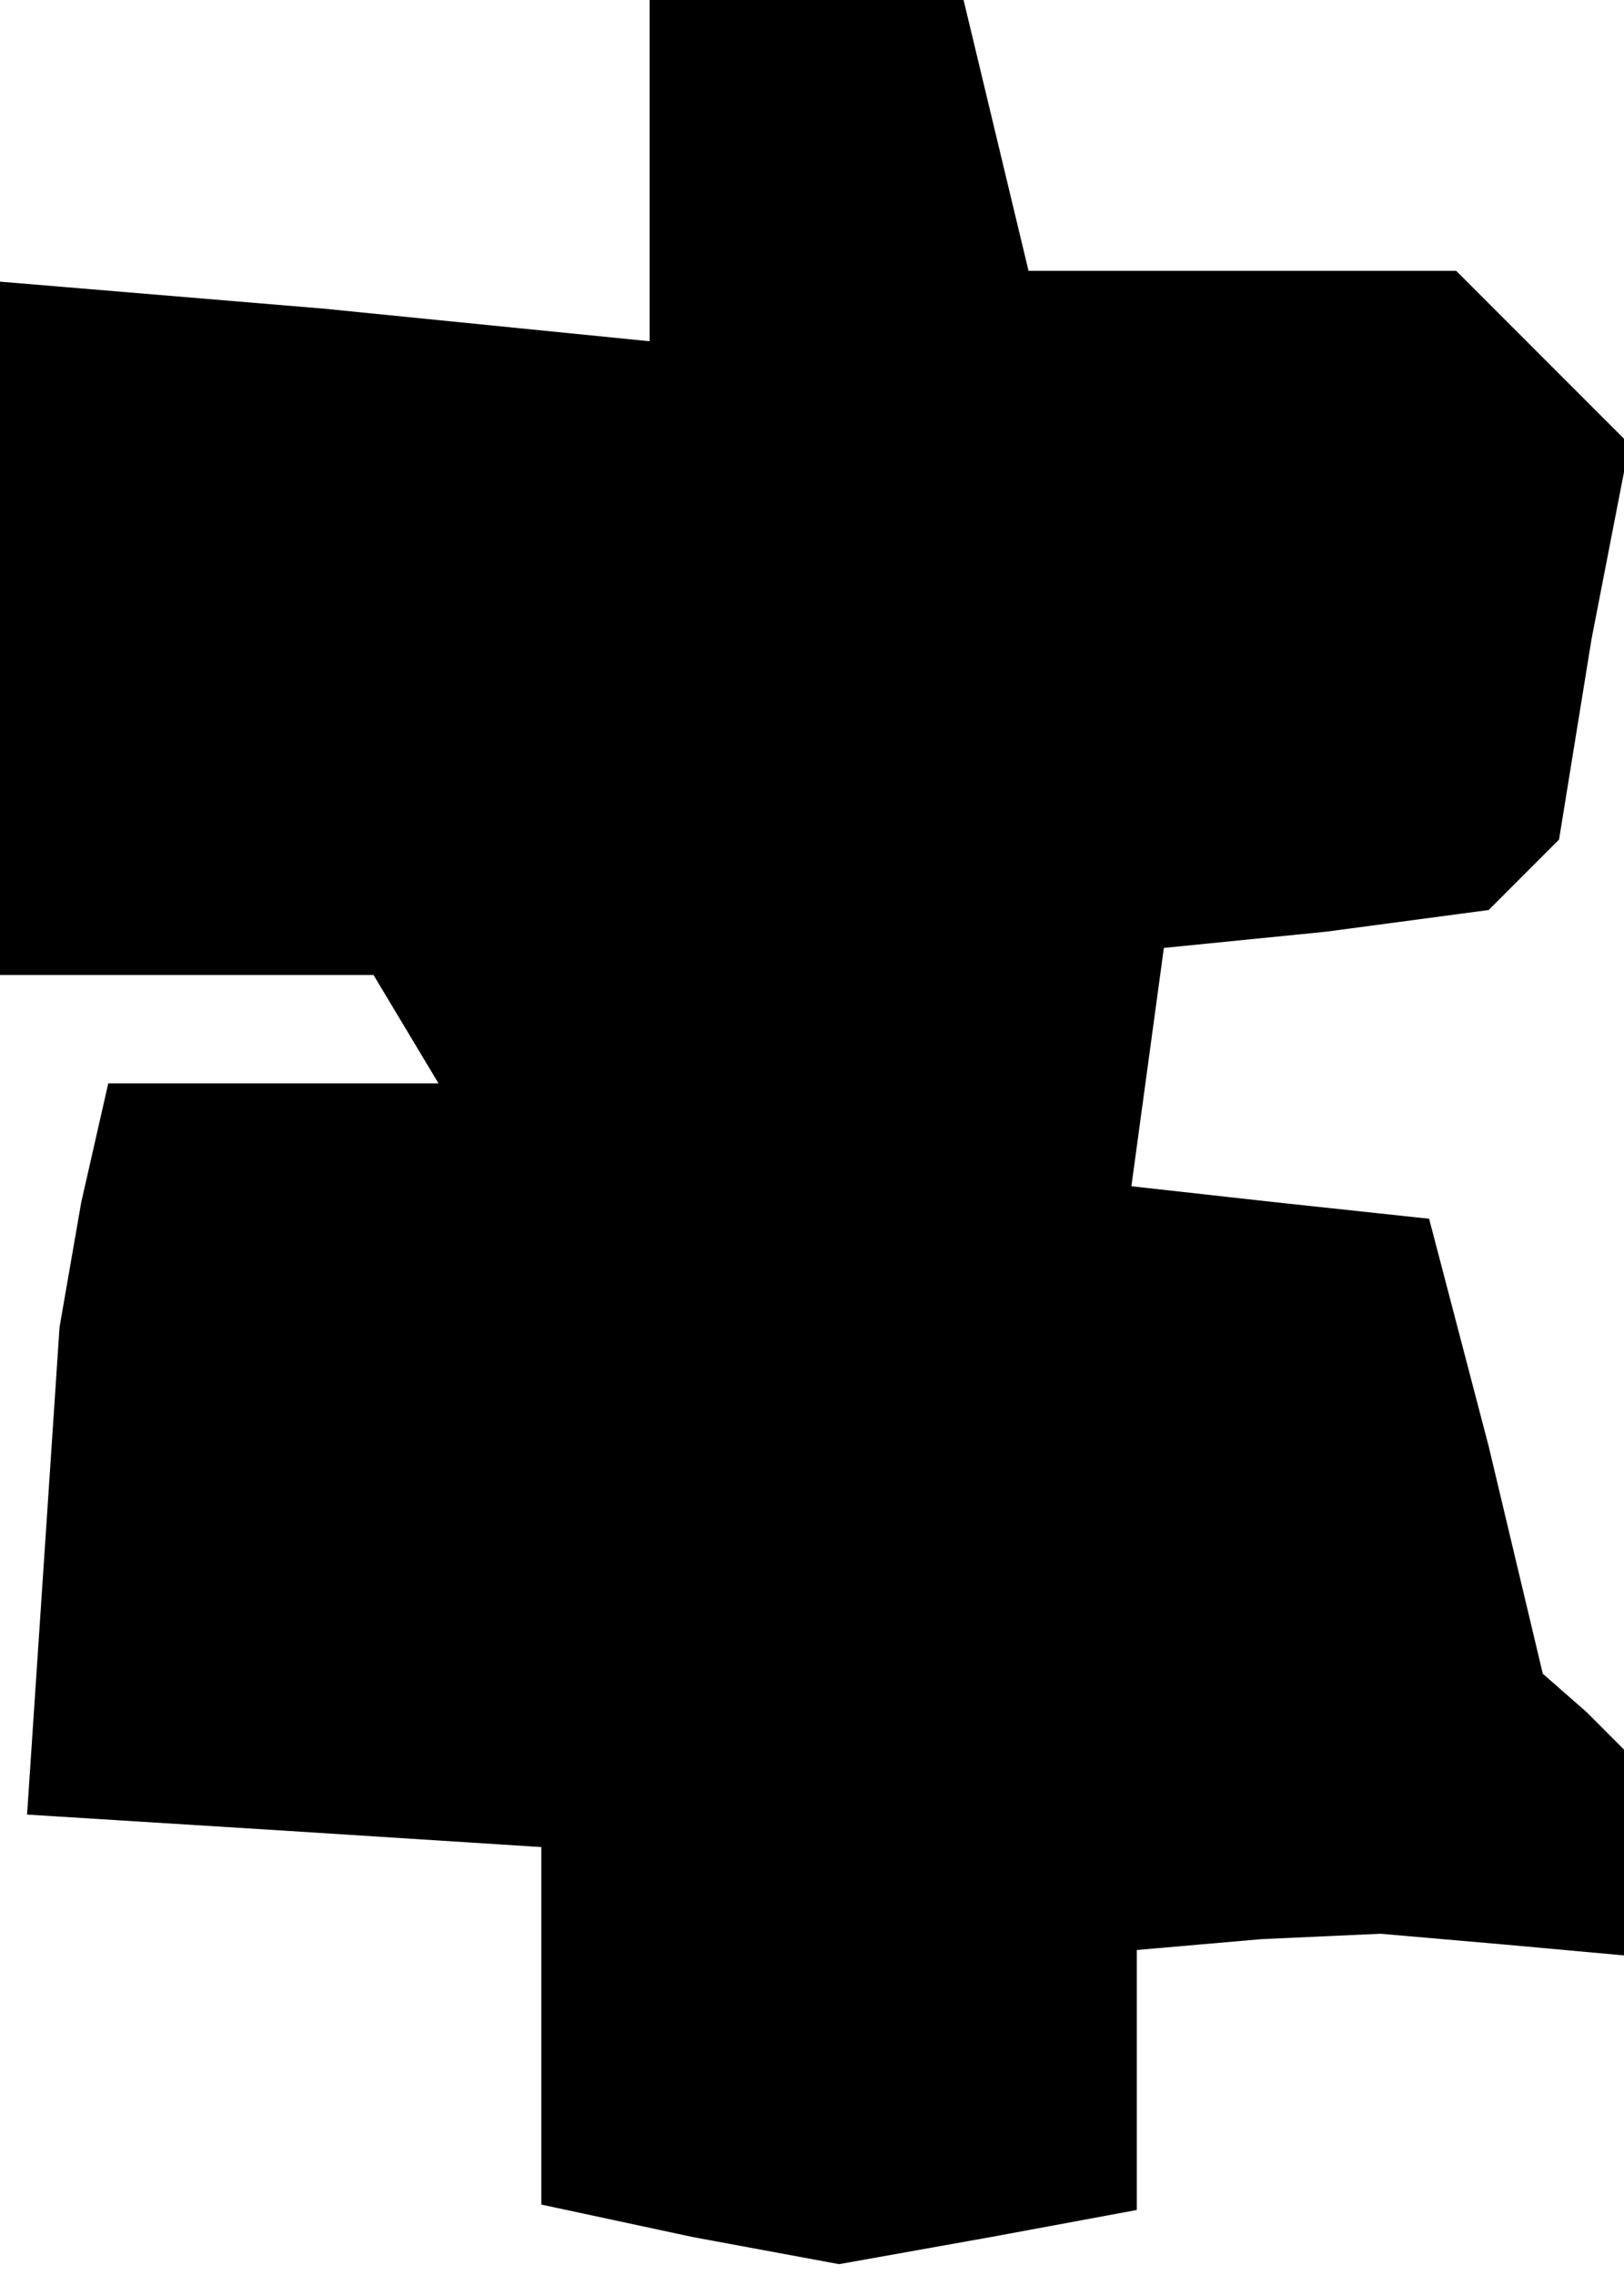 <?xml version="1.0" standalone="no"?>
<!DOCTYPE svg PUBLIC "-//W3C//DTD SVG 20010904//EN"
 "http://www.w3.org/TR/2001/REC-SVG-20010904/DTD/svg10.dtd">
<svg version="1.0" xmlns="http://www.w3.org/2000/svg"
 width="30pt" height="42pt" viewBox="0 0 30 42"
 preserveAspectRatio="xMidYMid meet">
<g transform="translate(0,42) scale(0.1,-0.1)"
fill="#000000" stroke="none">
<path d="M120 389 l0 -32 -60 6 -60 5 0 -64 0 -64 34 0 35 0 6 -10 6 -10 -30
0 -31 0 -5 -22 -4 -23 -3 -45 -3 -45 48 -3 47 -3 0 -33 0 -33 28 -6 27 -5 28
5 27 5 0 24 0 24 23 2 22 1 23 -2 22 -2 0 19 0 19 -7 7 -8 7 -10 42 -11 42
-28 3 -27 3 3 22 3 22 30 3 30 4 6 6 7 7 6 37 7 36 -16 16 -16 16 -40 0 -39 0
-6 25 -6 25 -29 0 -29 0 0 -31z"/>
</g>
</svg>
